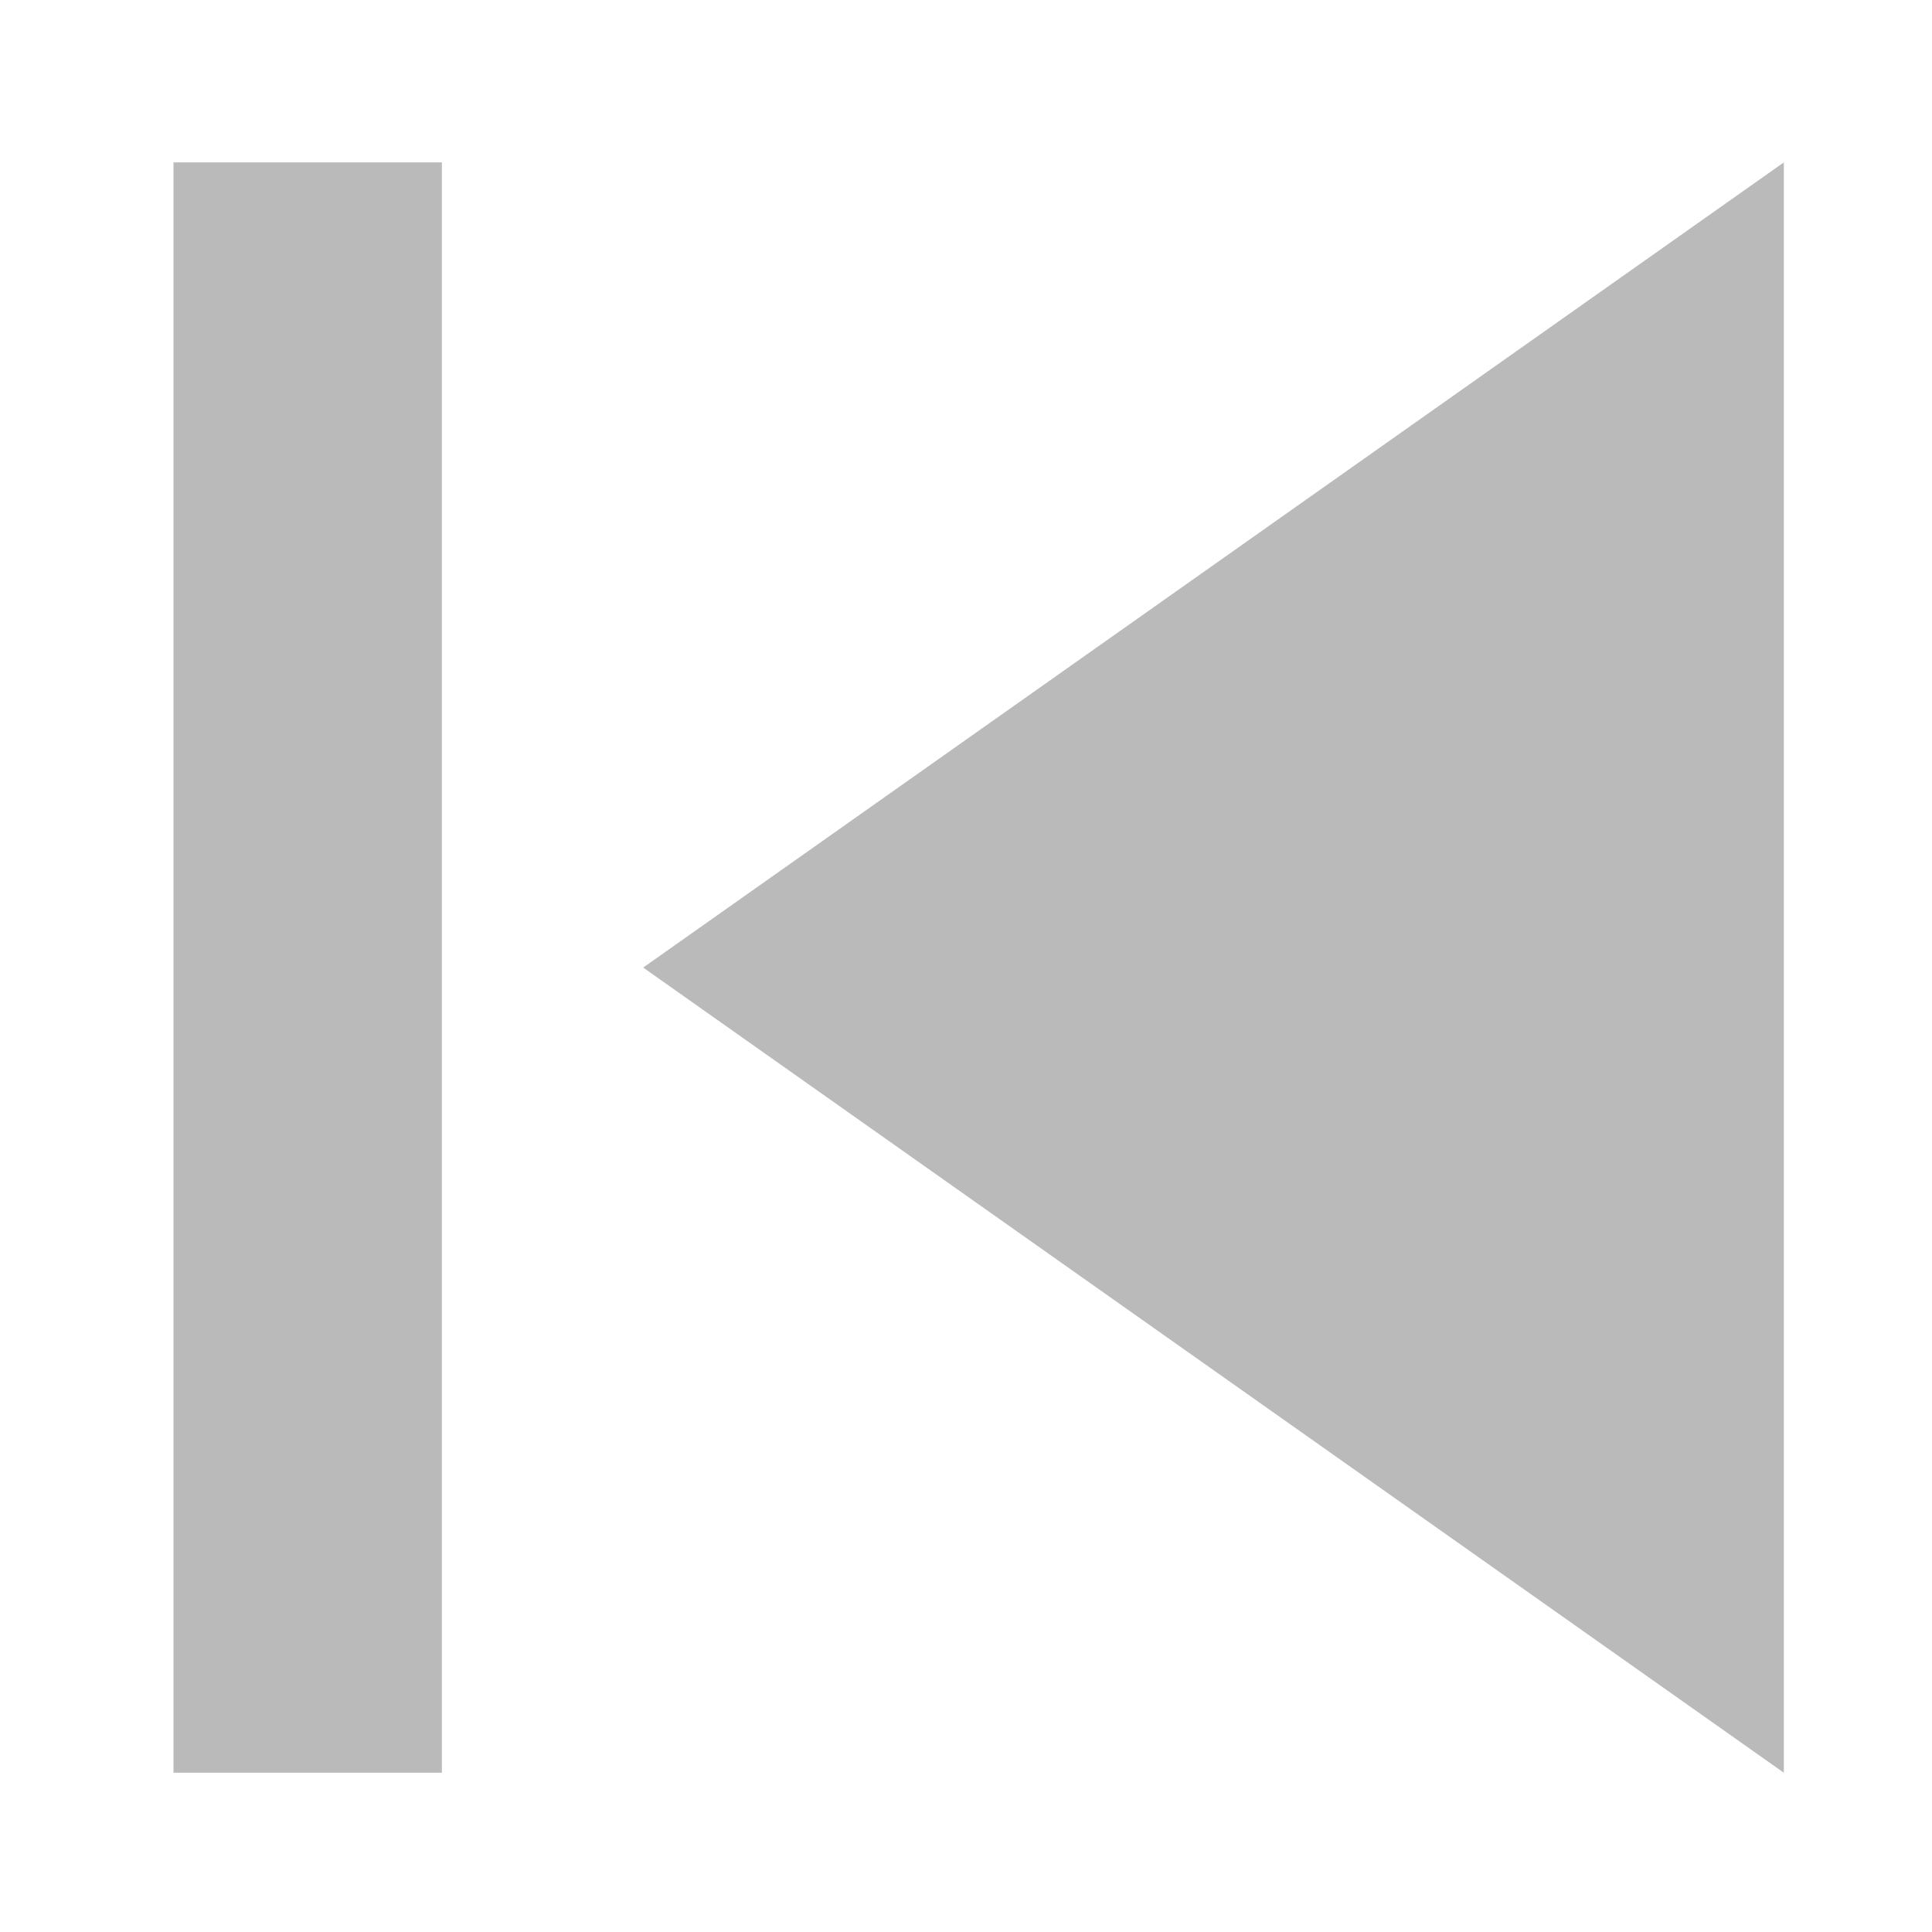 <svg height="48" viewBox="0 0 48 48" width="48" xmlns="http://www.w3.org/2000/svg"><path d="m-838-2232h1400v3600h-1400z" fill="none"/><path d="m40.007 29.715-17-12 17-12zm-20-24v24h-4v-24z" fill="#bababa" stroke-width="2" transform="matrix(1.667 0 0 1.667 -22.373 -5.492)"/></svg>